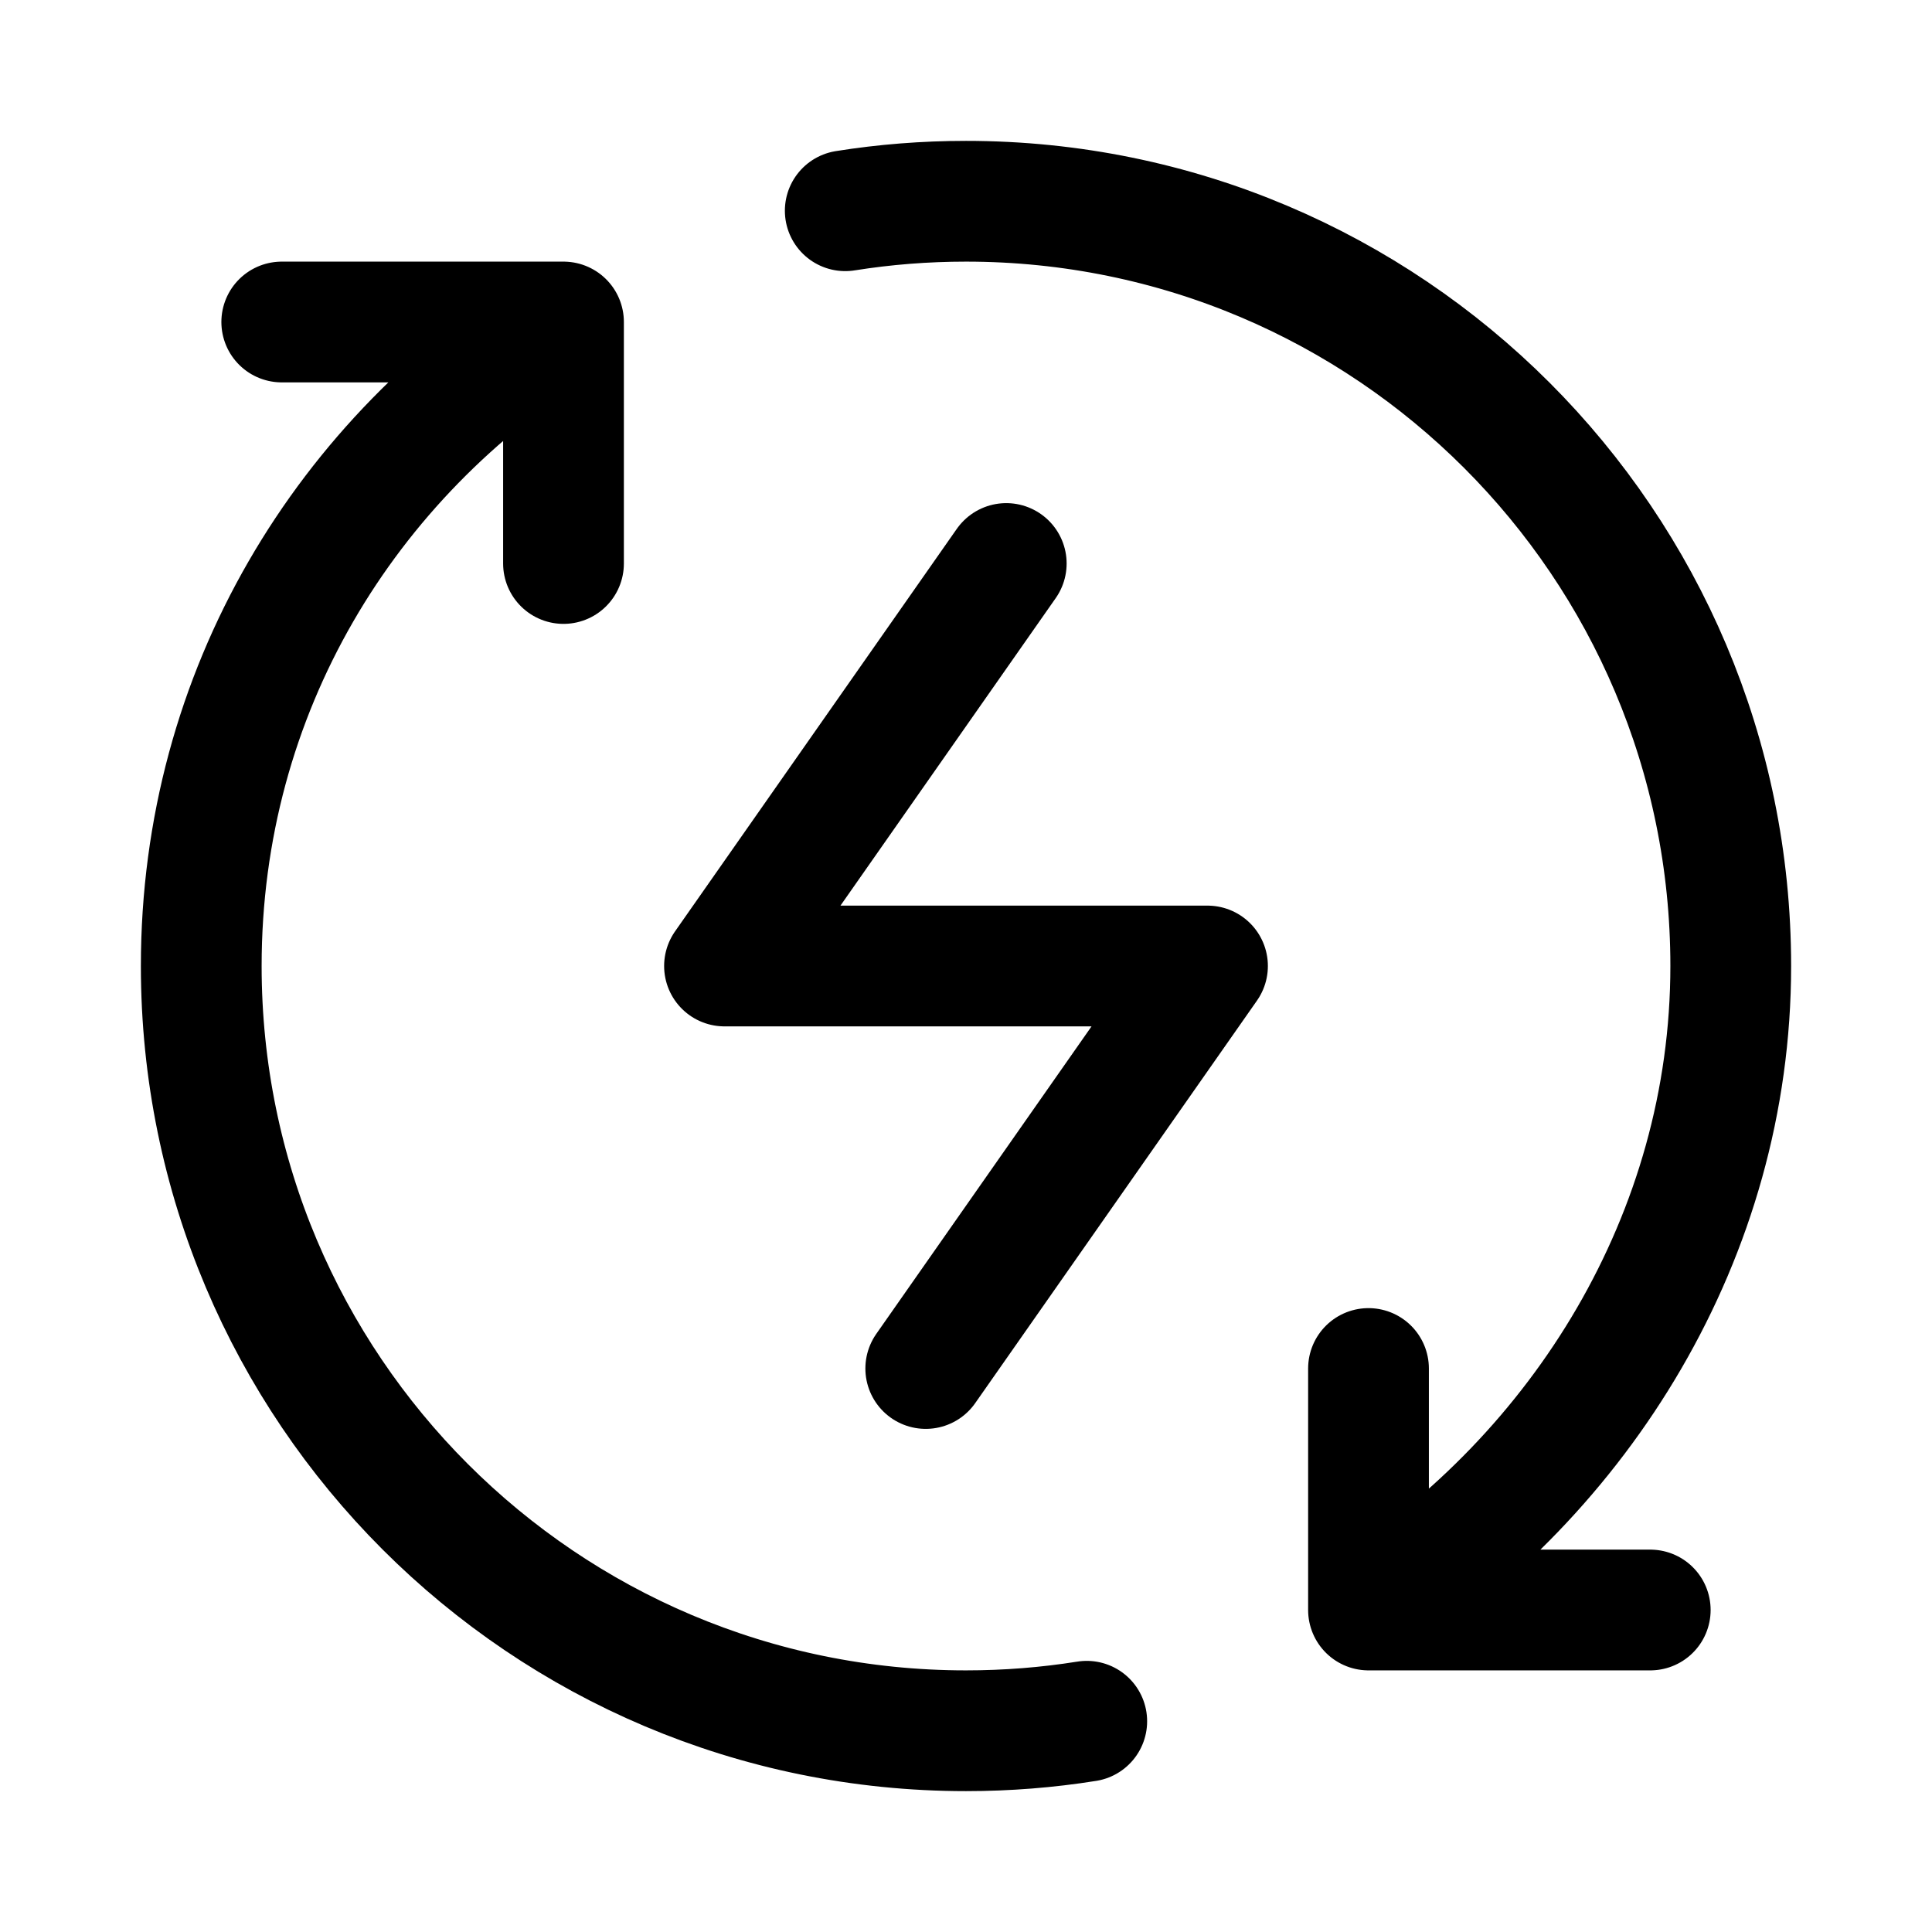 <svg width="24" height="24" viewBox="0 0 24 24" fill="none" xmlns="http://www.w3.org/2000/svg">
    <path d="M13.5 21.382C13.011 21.46 12.51 21.5 12 21.5C6.753 21.5 2.5 17.247 2.5 12C2.5 8.588 4.299 5.675 7 4M17 20C19.631 18.311 21.5 15.359 21.5 12C21.5 6.753 17.247 2.5 12 2.5C11.49 2.5 10.989 2.54 10.5 2.618M17 20V17M17 20L20.5 20M7 4V7M7 4H3.5" stroke="currentColor" stroke-width="1.5" stroke-linecap="round" stroke-linejoin="round"/>
    <path d="M12.5 7L9 12H15L11.5 17" stroke="currentColor" stroke-width="1.5" stroke-linecap="round" stroke-linejoin="round"/>
</svg>
